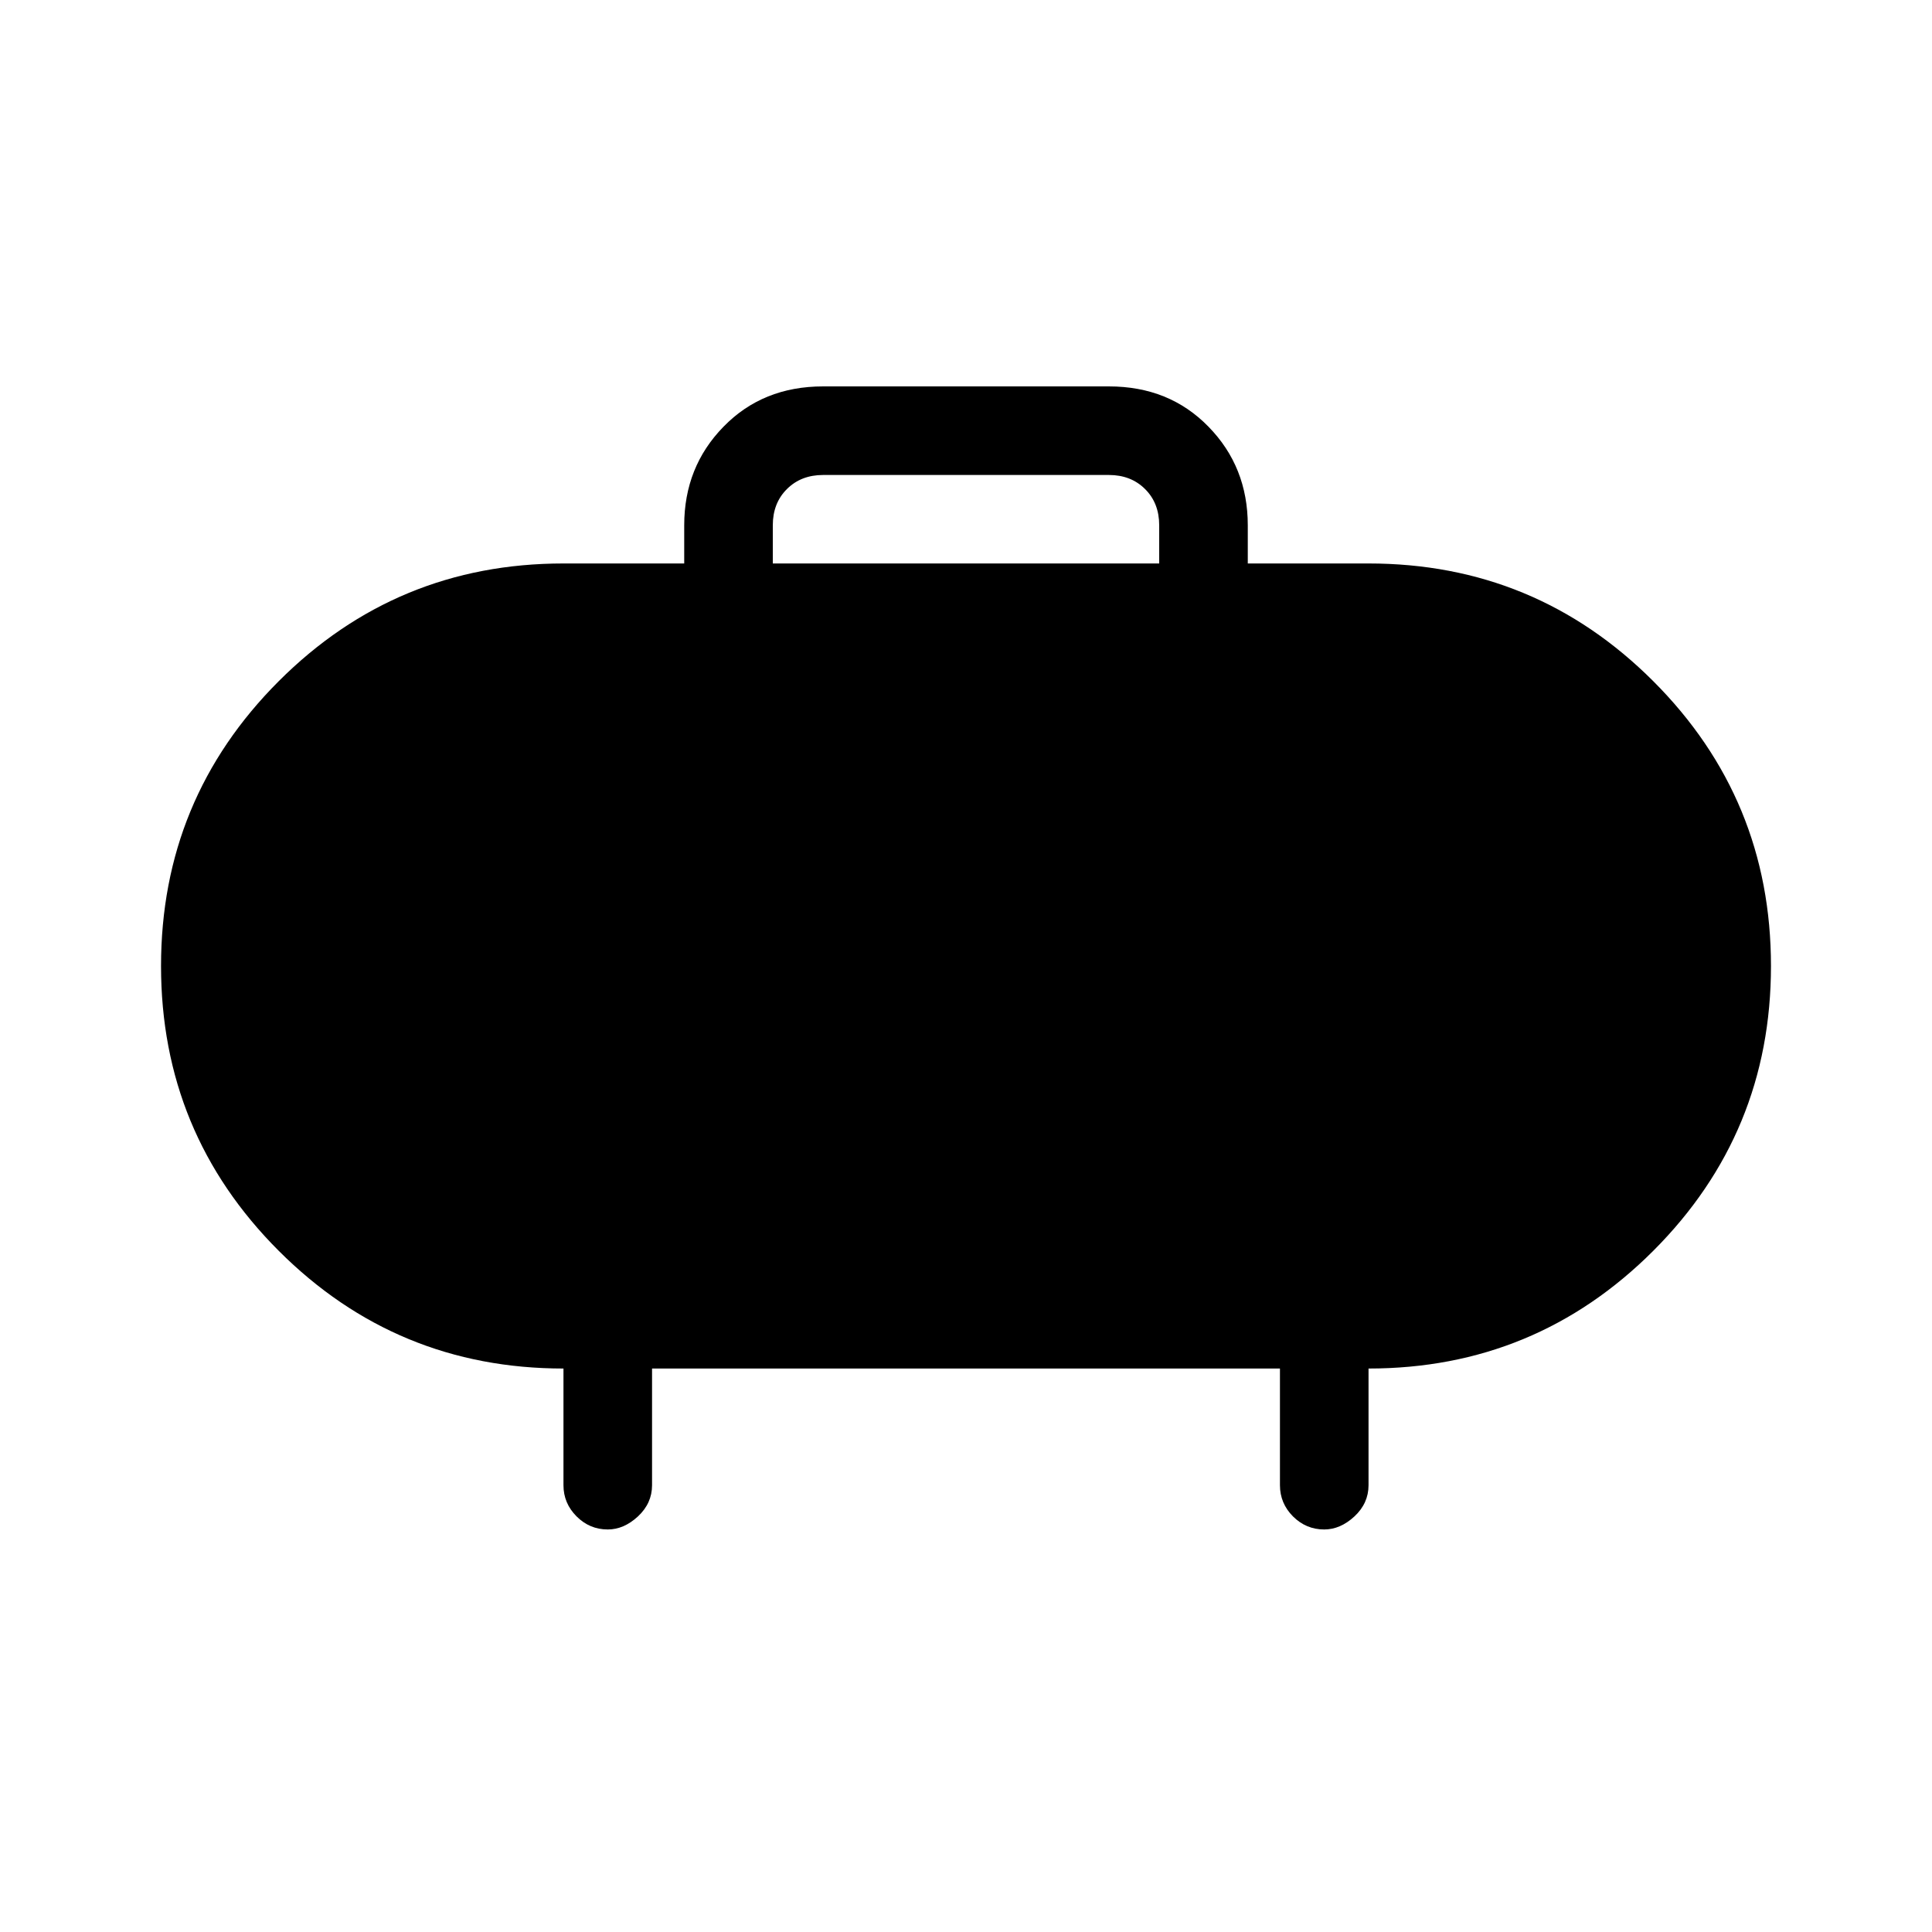 <svg xmlns="http://www.w3.org/2000/svg" height="20" width="20"><path d="M8 5.833h4v-.395q0-.23-.146-.375-.146-.146-.375-.146H8.521q-.229 0-.375.146Q8 5.208 8 5.438Zm4.917-.395v.395h1.25q1.729 0 2.948 1.219Q18.333 8.271 18.333 10q0 1.729-1.218 2.948-1.219 1.219-2.948 1.219v1.208q0 .187-.146.323-.146.135-.313.135-.187 0-.323-.135-.135-.136-.135-.323v-1.208h-6.5v1.208q0 .187-.146.323-.146.135-.312.135-.188 0-.323-.135-.136-.136-.136-.323v-1.208q-1.729 0-2.948-1.219Q1.667 11.729 1.667 10q0-1.729 1.218-2.948 1.219-1.219 2.948-1.219h1.25v-.395q0-.605.407-1.021Q7.896 4 8.521 4h2.958q.625 0 1.031.417.407.416.407 1.021Z"/></svg>